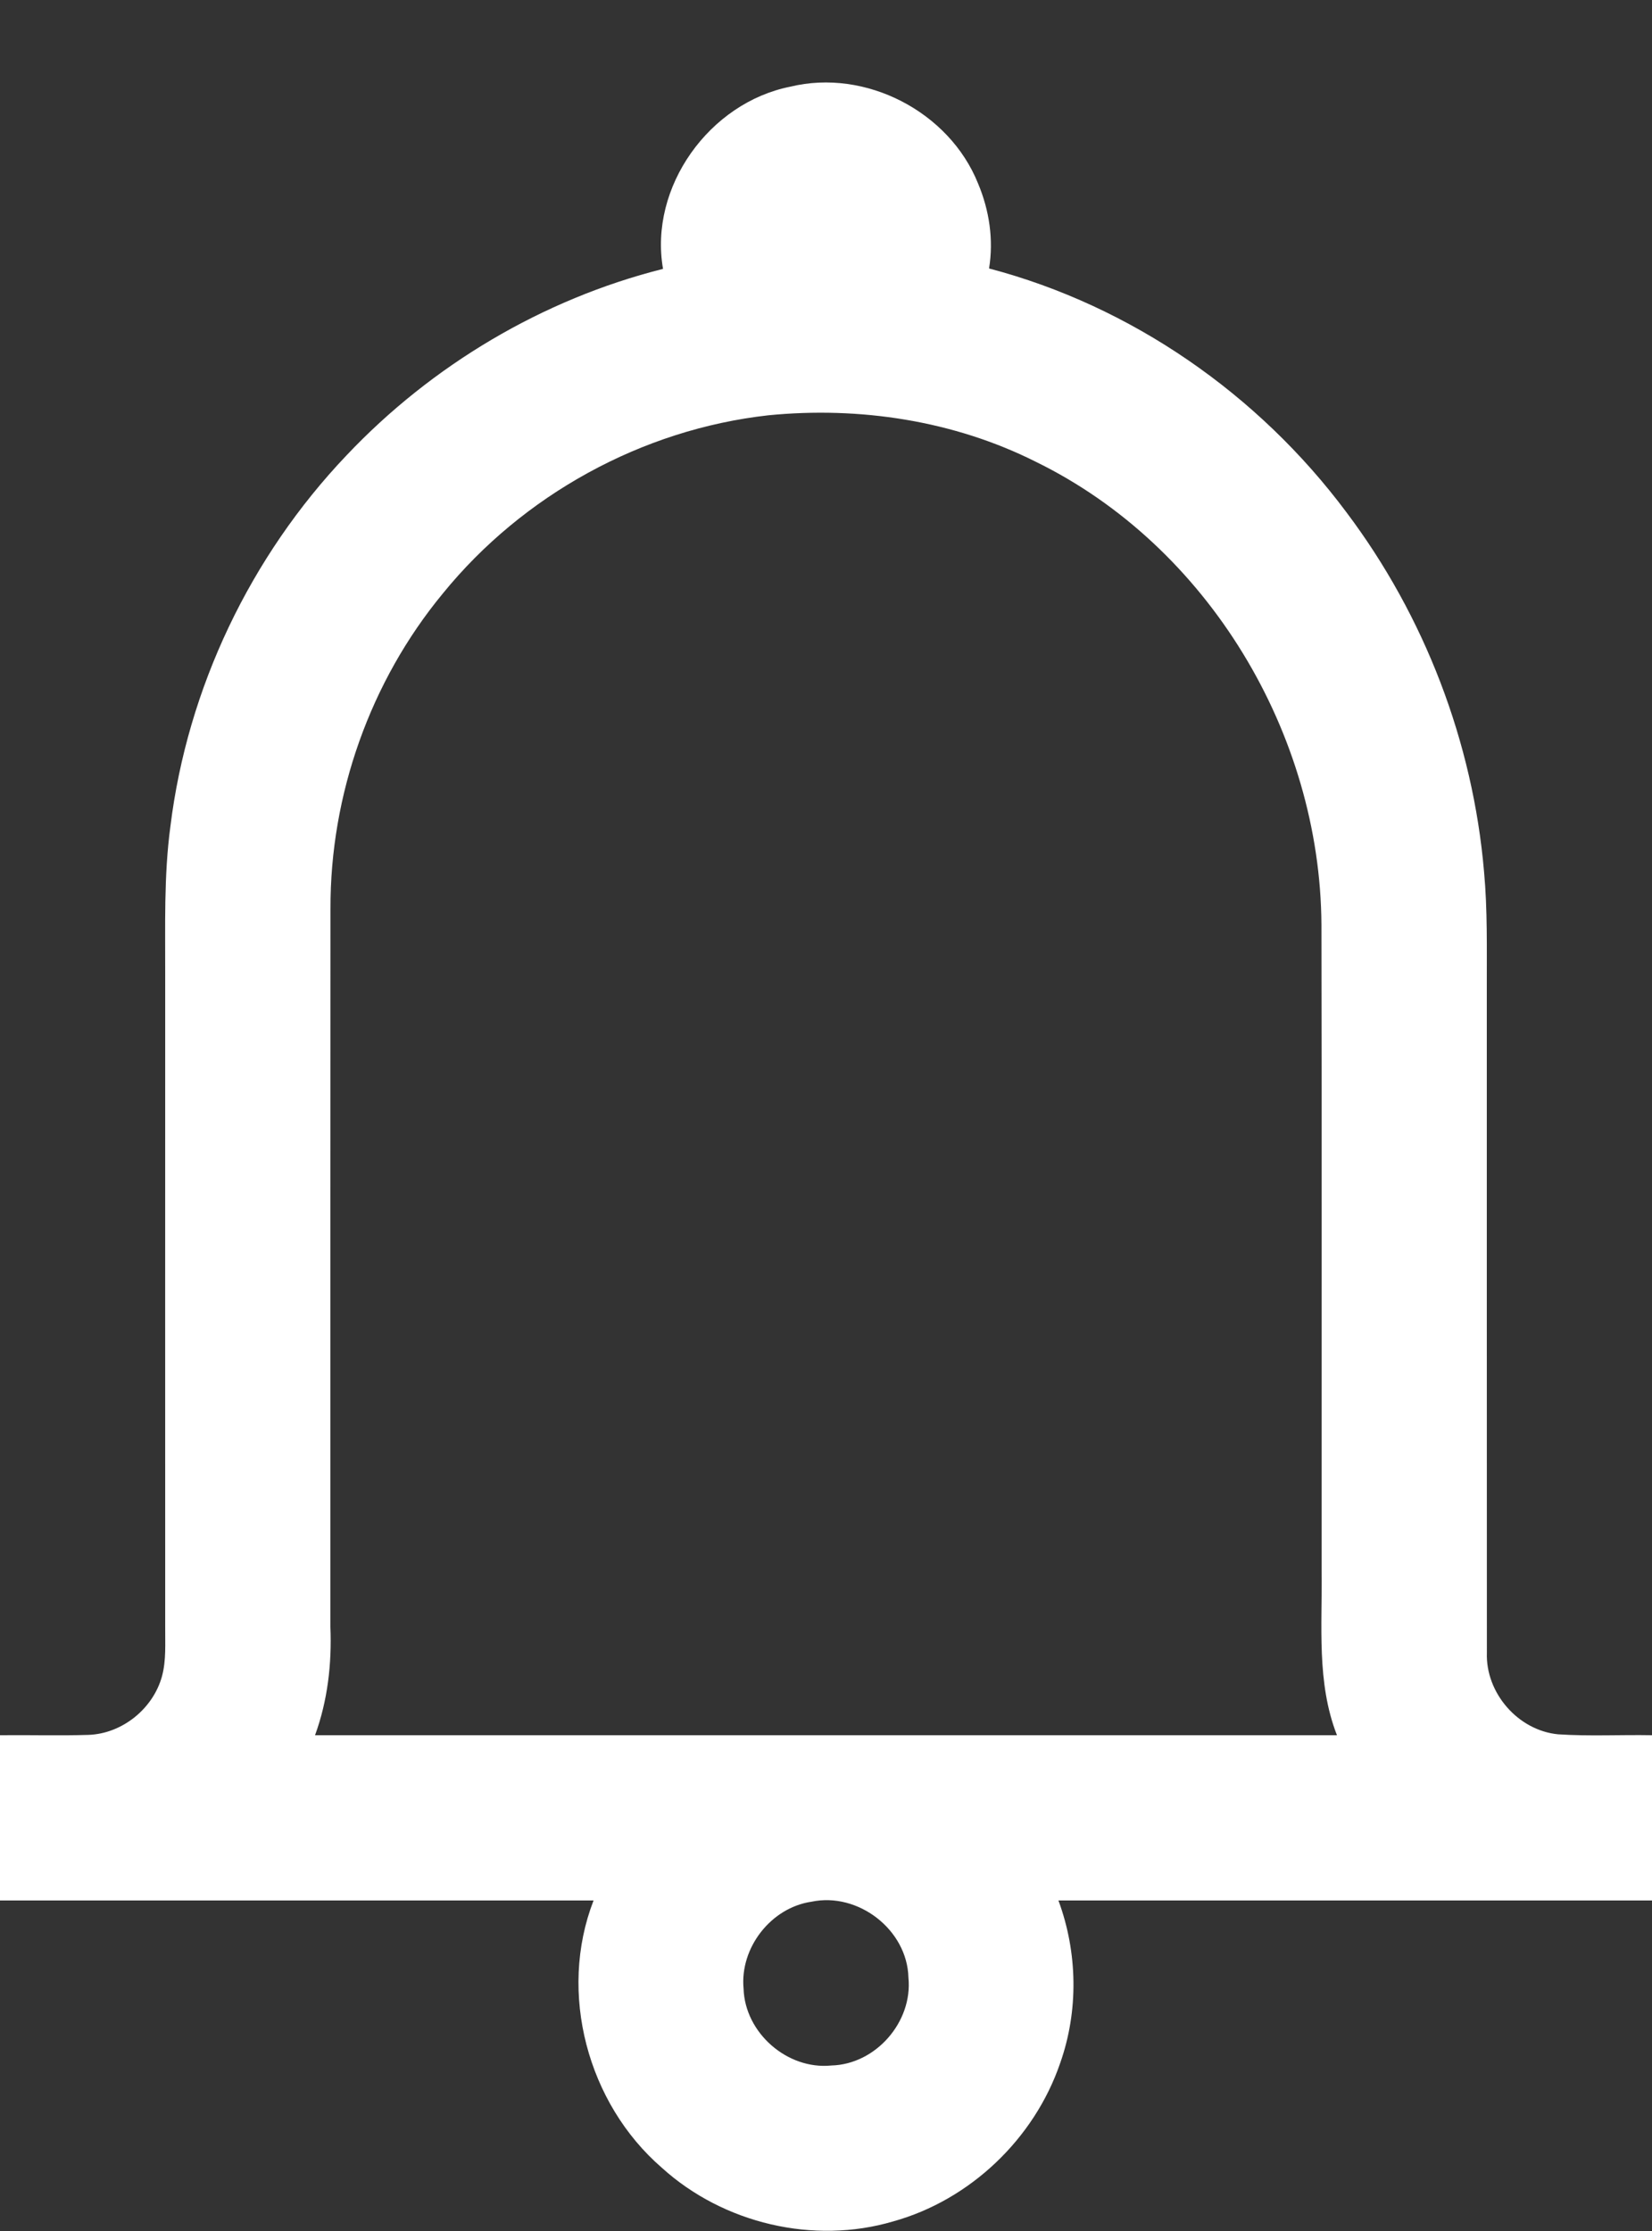 <svg width="20" height="27" viewBox="0 0 20 27" fill="none" xmlns="http://www.w3.org/2000/svg">
<rect x="0" y="0" width="20" height="27" fill="#333333" stroke="none"/>
<path d="M9.568 1.049C10.479 0.827 11.492 1.351 11.841 2.221C11.977 2.544 12.031 2.902 11.974 3.249C13.697 3.702 15.237 4.773 16.3 6.199C17.248 7.457 17.833 8.984 17.967 10.554C18.009 11.013 17.999 11.474 18 11.934C18.001 14.624 17.999 17.312 18.001 20.002C17.984 20.488 18.378 20.942 18.863 20.989C19.241 21.014 19.621 20.993 20 21C20 21.667 20 22.333 20 23C17.604 23.001 15.209 22.999 12.814 23C13.047 23.63 13.059 24.336 12.834 24.971C12.521 25.884 11.745 26.625 10.813 26.884C9.85 27.168 8.756 26.909 8.013 26.235C7.113 25.457 6.753 24.116 7.186 23C4.791 22.999 2.396 23.001 0 23C0 22.333 0 21.667 0 21C0.356 20.996 0.713 21.007 1.068 20.996C1.478 20.983 1.853 20.68 1.961 20.287C2.014 20.091 1.998 19.886 2 19.685C1.999 17.062 2 14.438 2 11.815C2.002 11.21 1.982 10.602 2.063 10.001C2.269 8.327 3.033 6.731 4.195 5.511C5.227 4.42 6.569 3.621 8.027 3.254C7.854 2.263 8.589 1.243 9.568 1.049ZM5.36 7.184C4.482 8.247 3.996 9.621 4.001 10.999C3.999 13.896 4 16.794 4 19.691C4.018 20.134 3.967 20.581 3.814 21C7.938 21 12.062 21 16.186 21C15.936 20.361 16.01 19.668 16 18.999C15.999 16.396 16.003 13.793 15.998 11.189C15.984 8.88 14.627 6.609 12.541 5.589C11.546 5.089 10.405 4.917 9.302 5.026C7.773 5.196 6.329 5.991 5.36 7.184ZM9.824 23.015C9.333 23.087 8.956 23.573 9.002 24.066C9.018 24.602 9.531 25.051 10.065 24.997C10.604 24.983 11.051 24.468 10.998 23.934C10.984 23.354 10.389 22.896 9.824 23.015Z" fill="white"/>
</svg>
